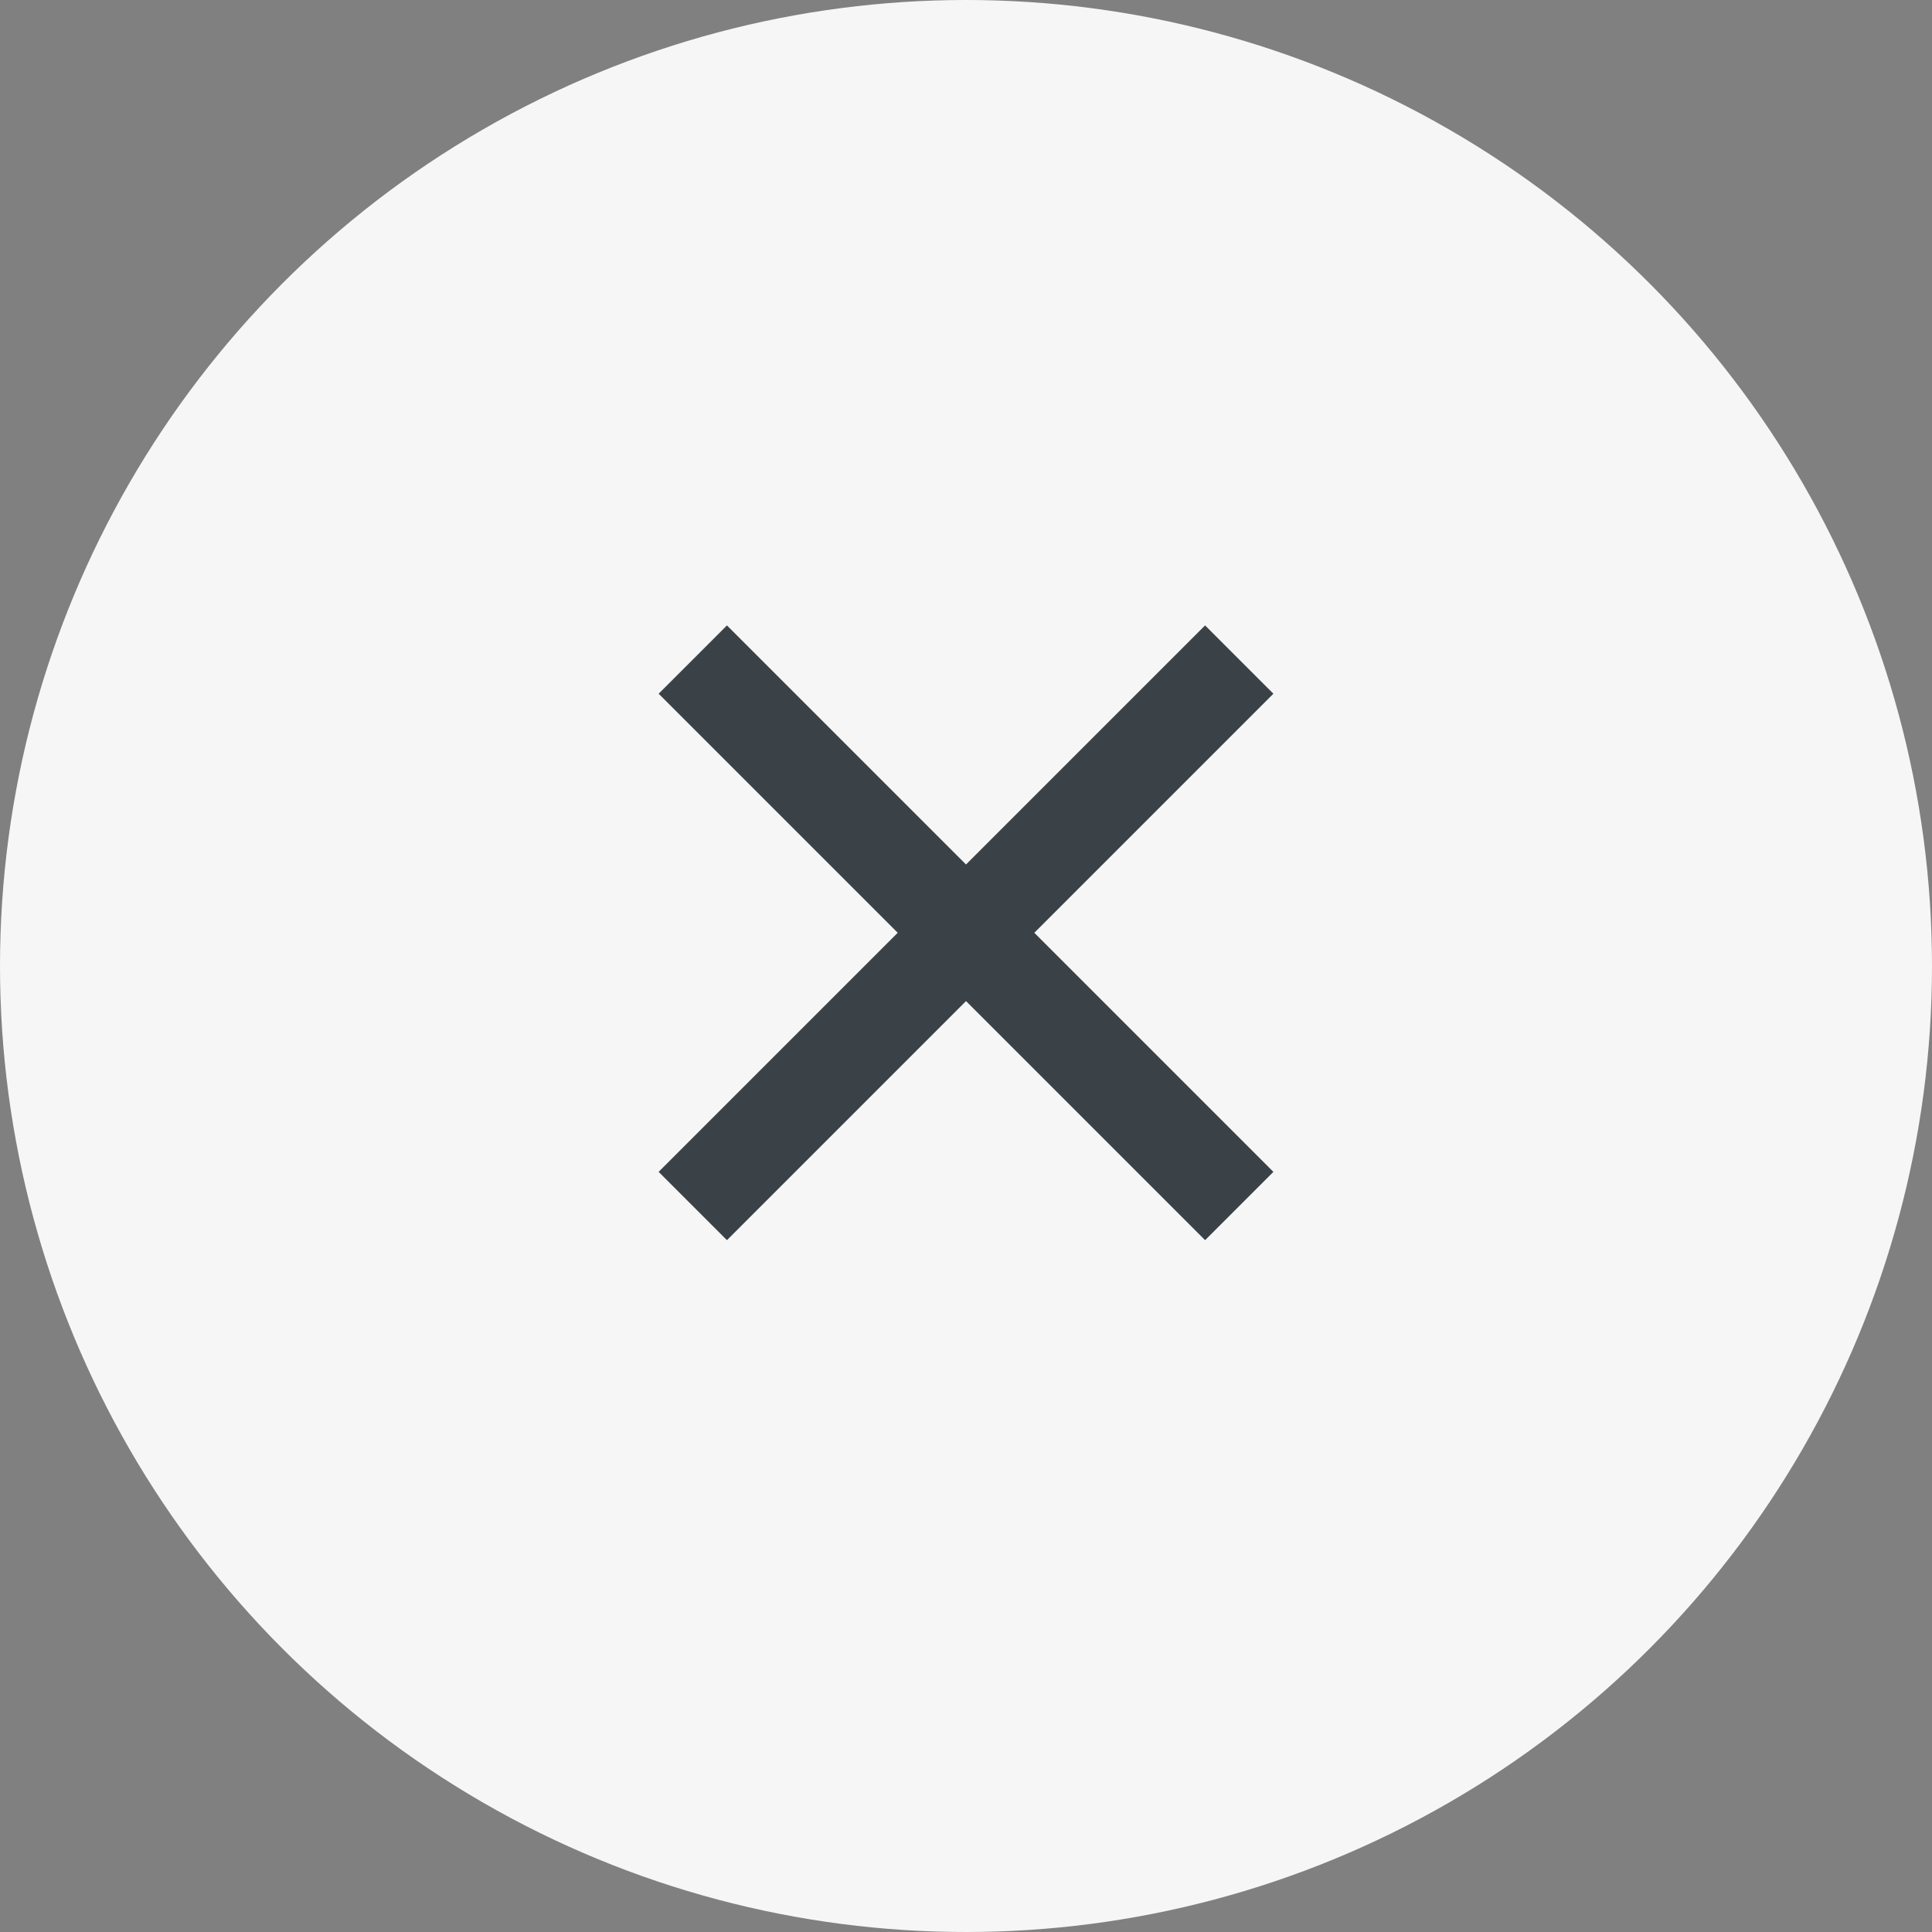 <svg xmlns="http://www.w3.org/2000/svg" width="20" height="20" viewBox="0 0 20 20">
  <rect x="0" y="0" width="20" height="20" fill="#808080" stroke="none"/>
  <g id="Group_21436" data-name="Group 21436" transform="translate(-11429 6612)">
    <circle id="Ellipse_1583" data-name="Ellipse 1583" cx="10" cy="10" r="10" transform="translate(11429 -6612)" fill="#f6f6f6"/>
    <path id="Union_79" data-name="Union 79" d="M11370.5,5904v-3.5h-3.5v-1h3.5V5896h1v3.5h3.5v1h-3.5v3.5Z" transform="translate(7570.419 -18814.785) rotate(45)" fill="#3a4248"/>
  </g>
</svg>
